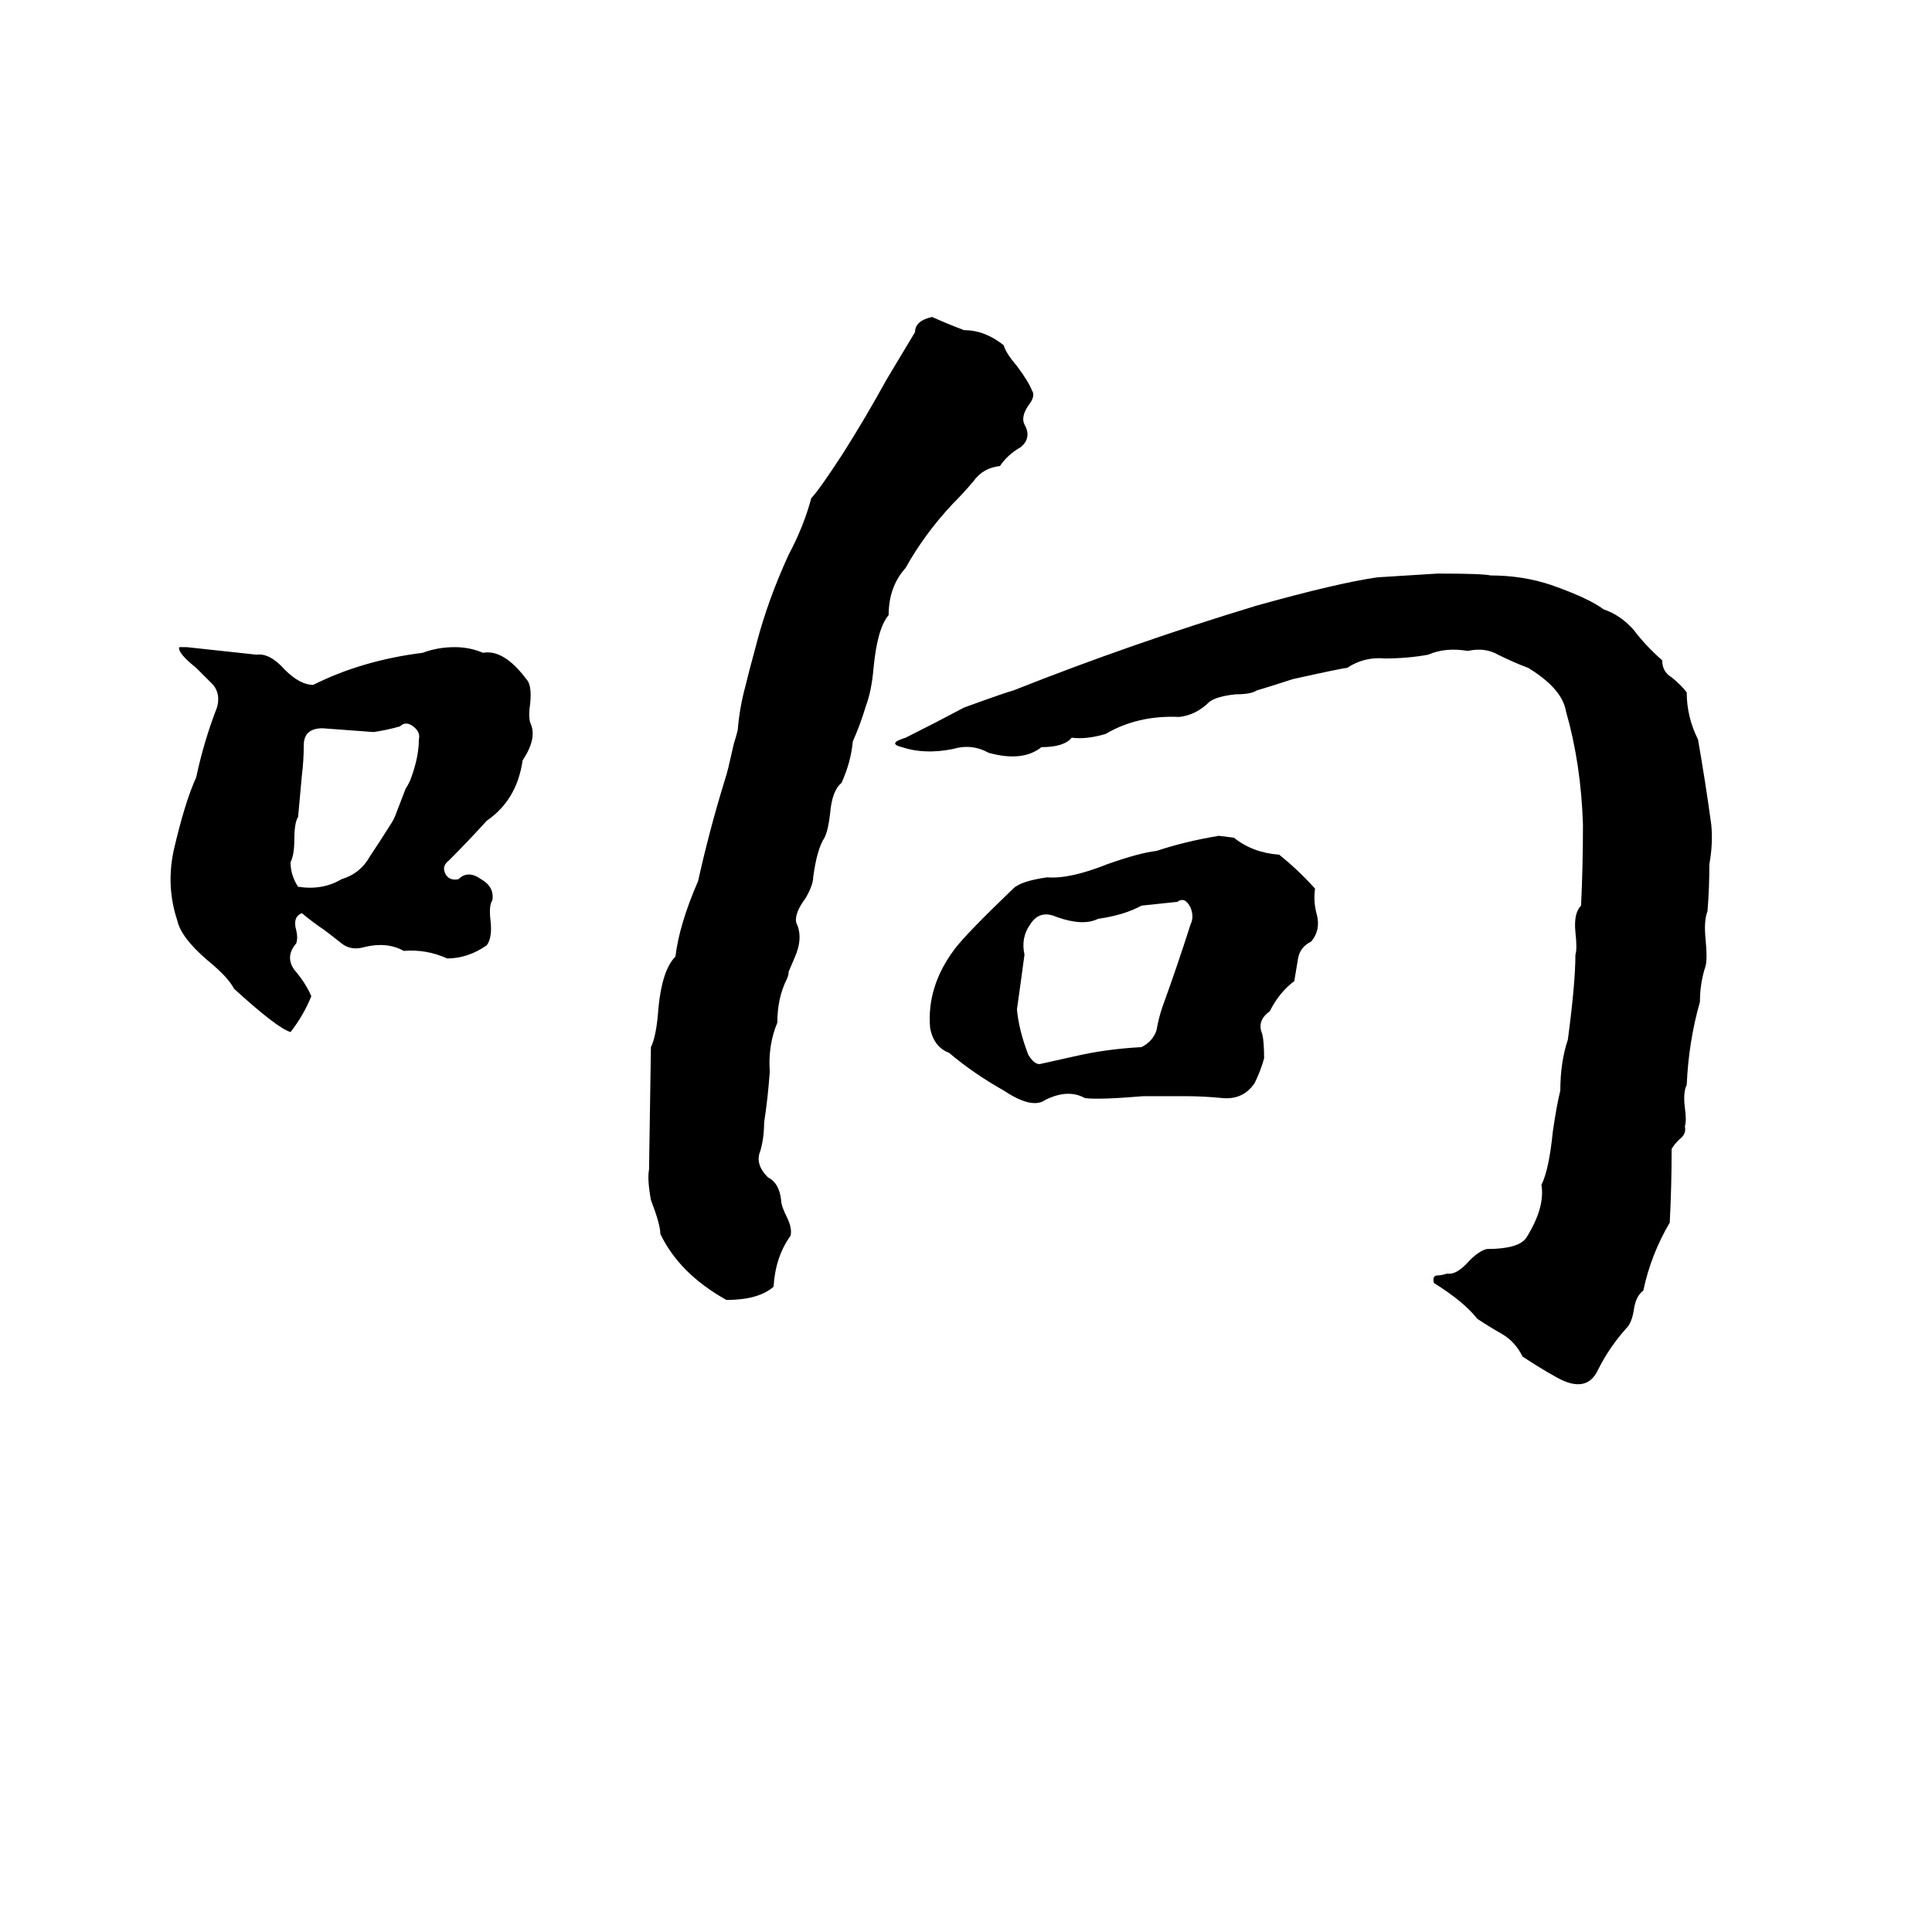 <svg xmlns="http://www.w3.org/2000/svg" viewBox="0 -800 1024 1024">
	<path fill="#000000" d="M494 -632Q503 -628 511 -625Q522 -625 532 -617Q533 -613 539 -606Q545 -598 547 -593Q549 -590 545 -585Q541 -579 543 -575Q547 -568 541 -563Q534 -559 530 -553Q521 -552 516 -545Q511 -539 505 -533Q490 -517 480 -499Q471 -489 471 -474Q465 -467 463 -446Q462 -434 459 -426Q456 -416 452 -407Q451 -396 446 -385Q441 -381 440 -369Q439 -360 437 -356Q433 -350 431 -335Q431 -331 427 -324Q421 -316 422 -311Q426 -303 421 -292L418 -285Q418 -283 417 -281Q412 -271 412 -258Q407 -246 408 -232Q407 -218 405 -205Q405 -197 403 -190Q400 -183 407 -176Q413 -173 414 -164Q414 -161 417 -155Q420 -149 419 -145Q411 -134 410 -118Q402 -111 385 -111Q360 -125 350 -146Q350 -151 345 -164Q343 -175 344 -180L345 -245Q348 -251 349 -266Q351 -286 358 -293Q360 -310 370 -333Q376 -360 384 -386Q385 -389 386 -393L389 -406Q390 -409 391 -413Q392 -425 395 -436Q396 -440 397 -444L401 -459Q407 -482 418 -506Q426 -521 430 -536Q434 -540 447 -560Q459 -579 470 -599L485 -624Q485 -630 494 -632ZM762 -496Q786 -496 790 -495Q807 -495 822 -490Q842 -483 850 -477Q859 -474 866 -466Q872 -458 881 -450Q881 -444 886 -441Q891 -437 894 -433Q894 -420 900 -408Q904 -385 907 -363Q908 -353 906 -342Q906 -329 905 -317Q903 -312 904 -302Q905 -292 904 -288Q901 -279 901 -269Q895 -248 894 -225Q892 -221 893 -213Q894 -206 893 -203Q894 -199 890 -196Q887 -193 886 -191Q886 -171 885 -152Q875 -135 871 -116Q867 -113 866 -106Q865 -99 862 -96Q853 -86 847 -74Q841 -61 825 -70Q816 -75 807 -81Q803 -89 796 -93Q789 -97 783 -101Q776 -110 760 -120Q759 -124 762 -124Q764 -124 767 -125Q772 -124 779 -132Q784 -137 788 -138Q805 -138 809 -144Q819 -160 817 -172Q821 -180 823 -200Q825 -214 827 -222Q827 -237 831 -249Q835 -279 835 -294Q836 -297 835 -306Q834 -316 838 -320Q839 -341 839 -363Q838 -395 830 -423Q828 -435 810 -446Q802 -449 794 -453Q787 -457 778 -455Q766 -457 757 -453Q746 -451 734 -451Q723 -452 714 -446Q712 -446 685 -440Q676 -437 666 -434Q663 -432 655 -432Q645 -431 641 -428Q634 -421 625 -420Q603 -421 586 -411Q576 -408 568 -409Q564 -404 552 -404Q542 -396 524 -401Q515 -406 505 -403Q490 -400 478 -404Q470 -406 480 -409Q496 -417 511 -425Q533 -433 537 -434Q600 -459 666 -479Q709 -491 730 -494Q746 -495 762 -496ZM95 -457H99Q118 -455 136 -453Q143 -454 151 -445Q159 -437 166 -437Q192 -450 224 -454Q232 -457 241 -457Q249 -457 256 -454Q267 -456 279 -440Q282 -437 281 -427Q280 -421 281 -417Q285 -409 277 -397Q274 -376 258 -365Q248 -354 238 -344Q234 -341 236 -337Q238 -333 243 -334Q248 -339 255 -334Q262 -330 261 -323Q259 -320 260 -312Q261 -303 258 -299Q248 -292 237 -292Q226 -297 214 -296Q205 -301 193 -298Q186 -296 181 -300Q176 -304 172 -307Q166 -311 160 -316Q155 -314 157 -307Q158 -303 157 -300Q151 -293 156 -286Q162 -279 165 -272Q161 -262 154 -253Q147 -255 124 -276Q121 -282 110 -291Q96 -303 94 -312Q88 -330 92 -349Q98 -375 104 -388Q108 -407 115 -425Q117 -432 113 -437Q108 -442 104 -446Q94 -454 95 -457ZM212 -415Q205 -413 198 -412Q185 -413 171 -414Q161 -414 161 -405Q161 -397 160 -389Q159 -378 158 -367Q156 -364 156 -355Q156 -347 154 -343Q154 -336 158 -330Q171 -328 181 -334Q191 -337 196 -346Q202 -355 207 -363Q209 -366 210 -369L215 -382Q217 -385 218 -388Q222 -399 222 -408Q223 -412 219 -415Q215 -418 212 -415ZM646 -357L654 -356Q664 -348 678 -347Q688 -339 697 -329Q696 -322 698 -315Q700 -307 695 -301Q689 -298 688 -292Q687 -286 686 -280Q678 -274 673 -264Q666 -259 669 -252Q670 -248 670 -239Q668 -232 665 -226Q659 -217 648 -218Q638 -219 628 -219Q617 -219 606 -219Q582 -217 575 -218Q566 -223 554 -217Q547 -212 532 -222Q516 -231 503 -242Q495 -245 493 -255Q491 -277 506 -297Q512 -305 537 -329Q541 -333 555 -335Q567 -334 587 -342Q604 -348 613 -349Q628 -354 646 -357ZM624 -322L605 -320Q596 -315 582 -313Q574 -309 560 -314Q551 -318 546 -310Q541 -303 543 -294Q541 -279 539 -265Q540 -254 545 -241Q548 -236 551 -236Q560 -238 569 -240Q586 -244 605 -245Q611 -248 613 -254Q614 -260 616 -266Q624 -288 631 -310Q633 -314 631 -319Q628 -325 624 -322Z"/>
</svg>